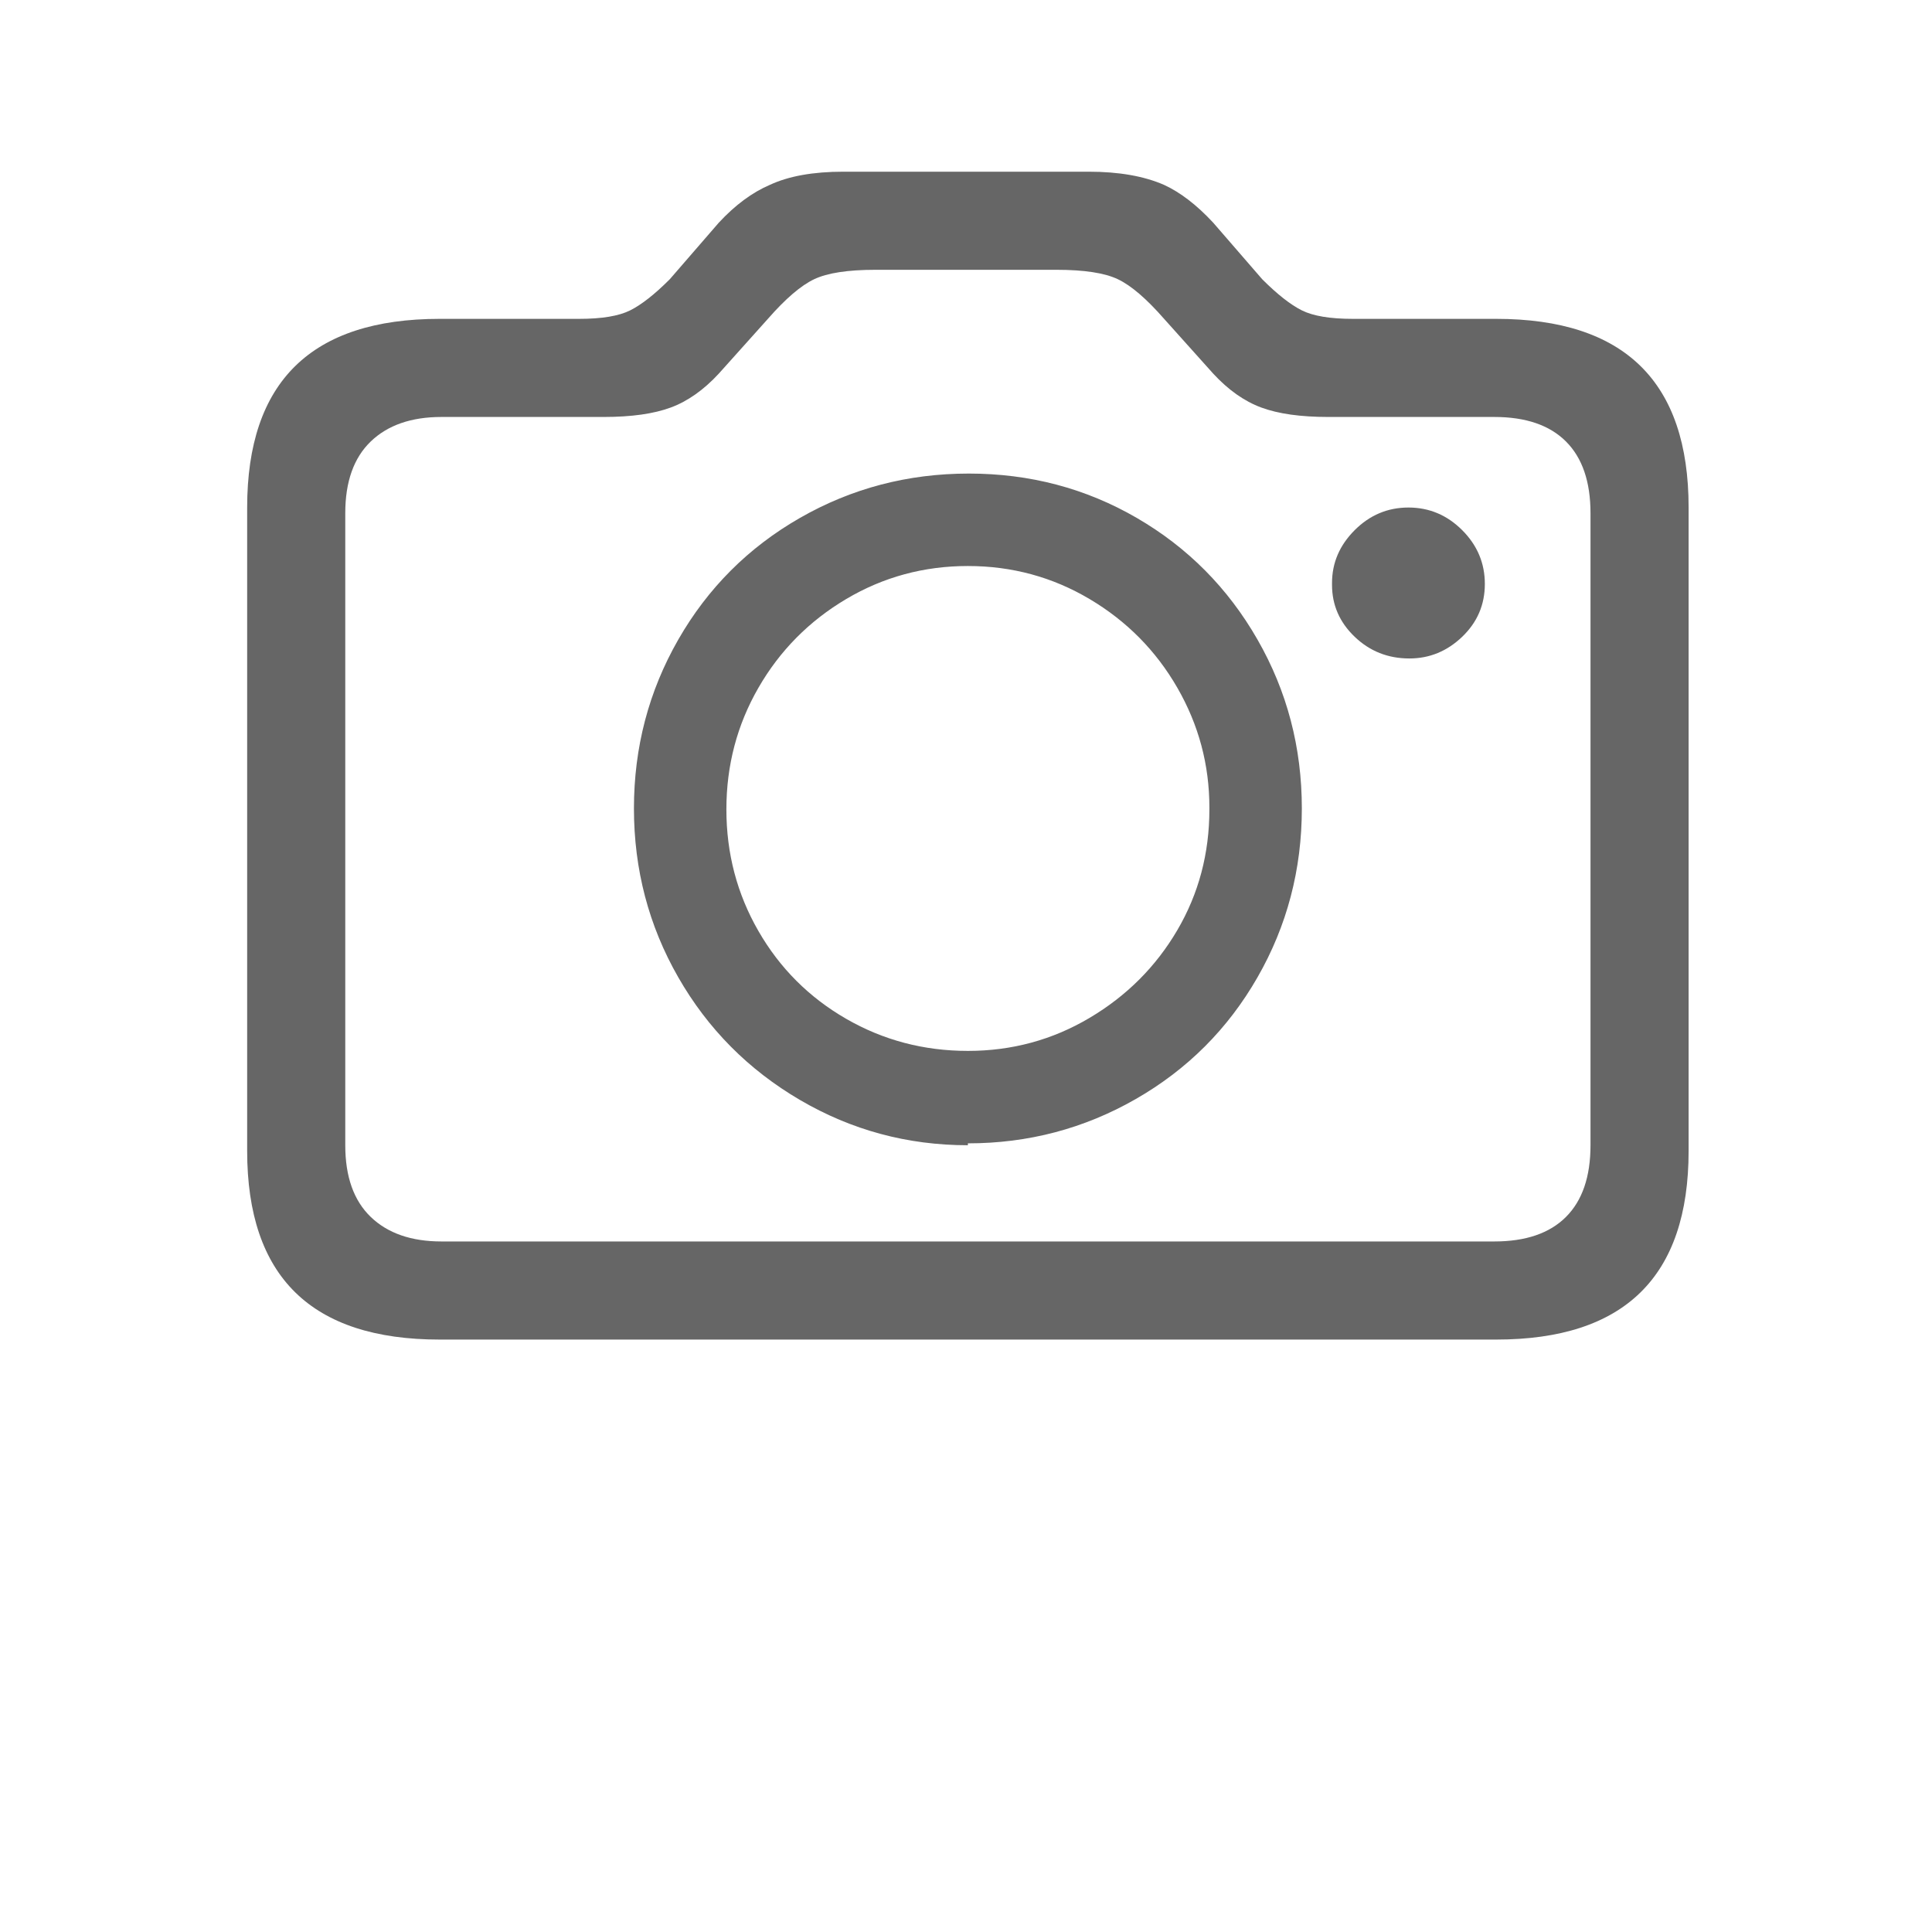 <?xml version="1.0" standalone="no"?><!DOCTYPE svg PUBLIC "-//W3C//DTD SVG 1.1//EN" "http://www.w3.org/Graphics/SVG/1.1/DTD/svg11.dtd"><svg class="icon" width="200px" height="200.00px" viewBox="0 0 1024 1024" version="1.1" xmlns="http://www.w3.org/2000/svg"><path d="M233 710q-102 0-102-100V269q0-100 102-100h74q18 0 27-4.5t21-16.5l26-30q13-14 27-20 15-7 39-7h130q24 0 40 7 13 6 26 20l26 30q12 12 21 16.5t27 4.5h76q102 0 102 100v341q0 100-102 100H233z m559-52q25 0 38-13t13-38V272q0-25-13-38t-38-13h-88q-22 0-35.5-5T643 198l-26-29q-14-16-24.5-21t-32.5-5h-96q-22 0-32.5 5T407 169l-26 29q-12 13-25.5 18t-35.5 5h-86q-24 0-37.5 13T183 272v335q0 25 13.5 38t37.5 13h558z m-279-51q-48 0-89-24t-64.5-65Q336 477 336 428.5t23.5-89.5q23.5-41 64.5-64.5t89.5-23.5q48.5 0 89 23.5t64 64.5q23.5 41 23.5 89.5T666.5 518Q643 559 602 582.5T513 606v1z m234-258q-17 0-29-11.5T706 310v-1q0-16 12-28t28.5-12q16.5 0 28.5 12t12 28.5q0 16.5-12 28T747 349zM513 557q35 0 64.5-17.5T624 493q17-29 17-64v-1q0-34-17-63.5t-46.5-47Q548 300 513 300t-64.5 17.5Q419 335 402 364.5T385 429q0 35 17 64.5t46.5 46.5q29.5 17 64.5 17z" fill="#666666" /></svg>
